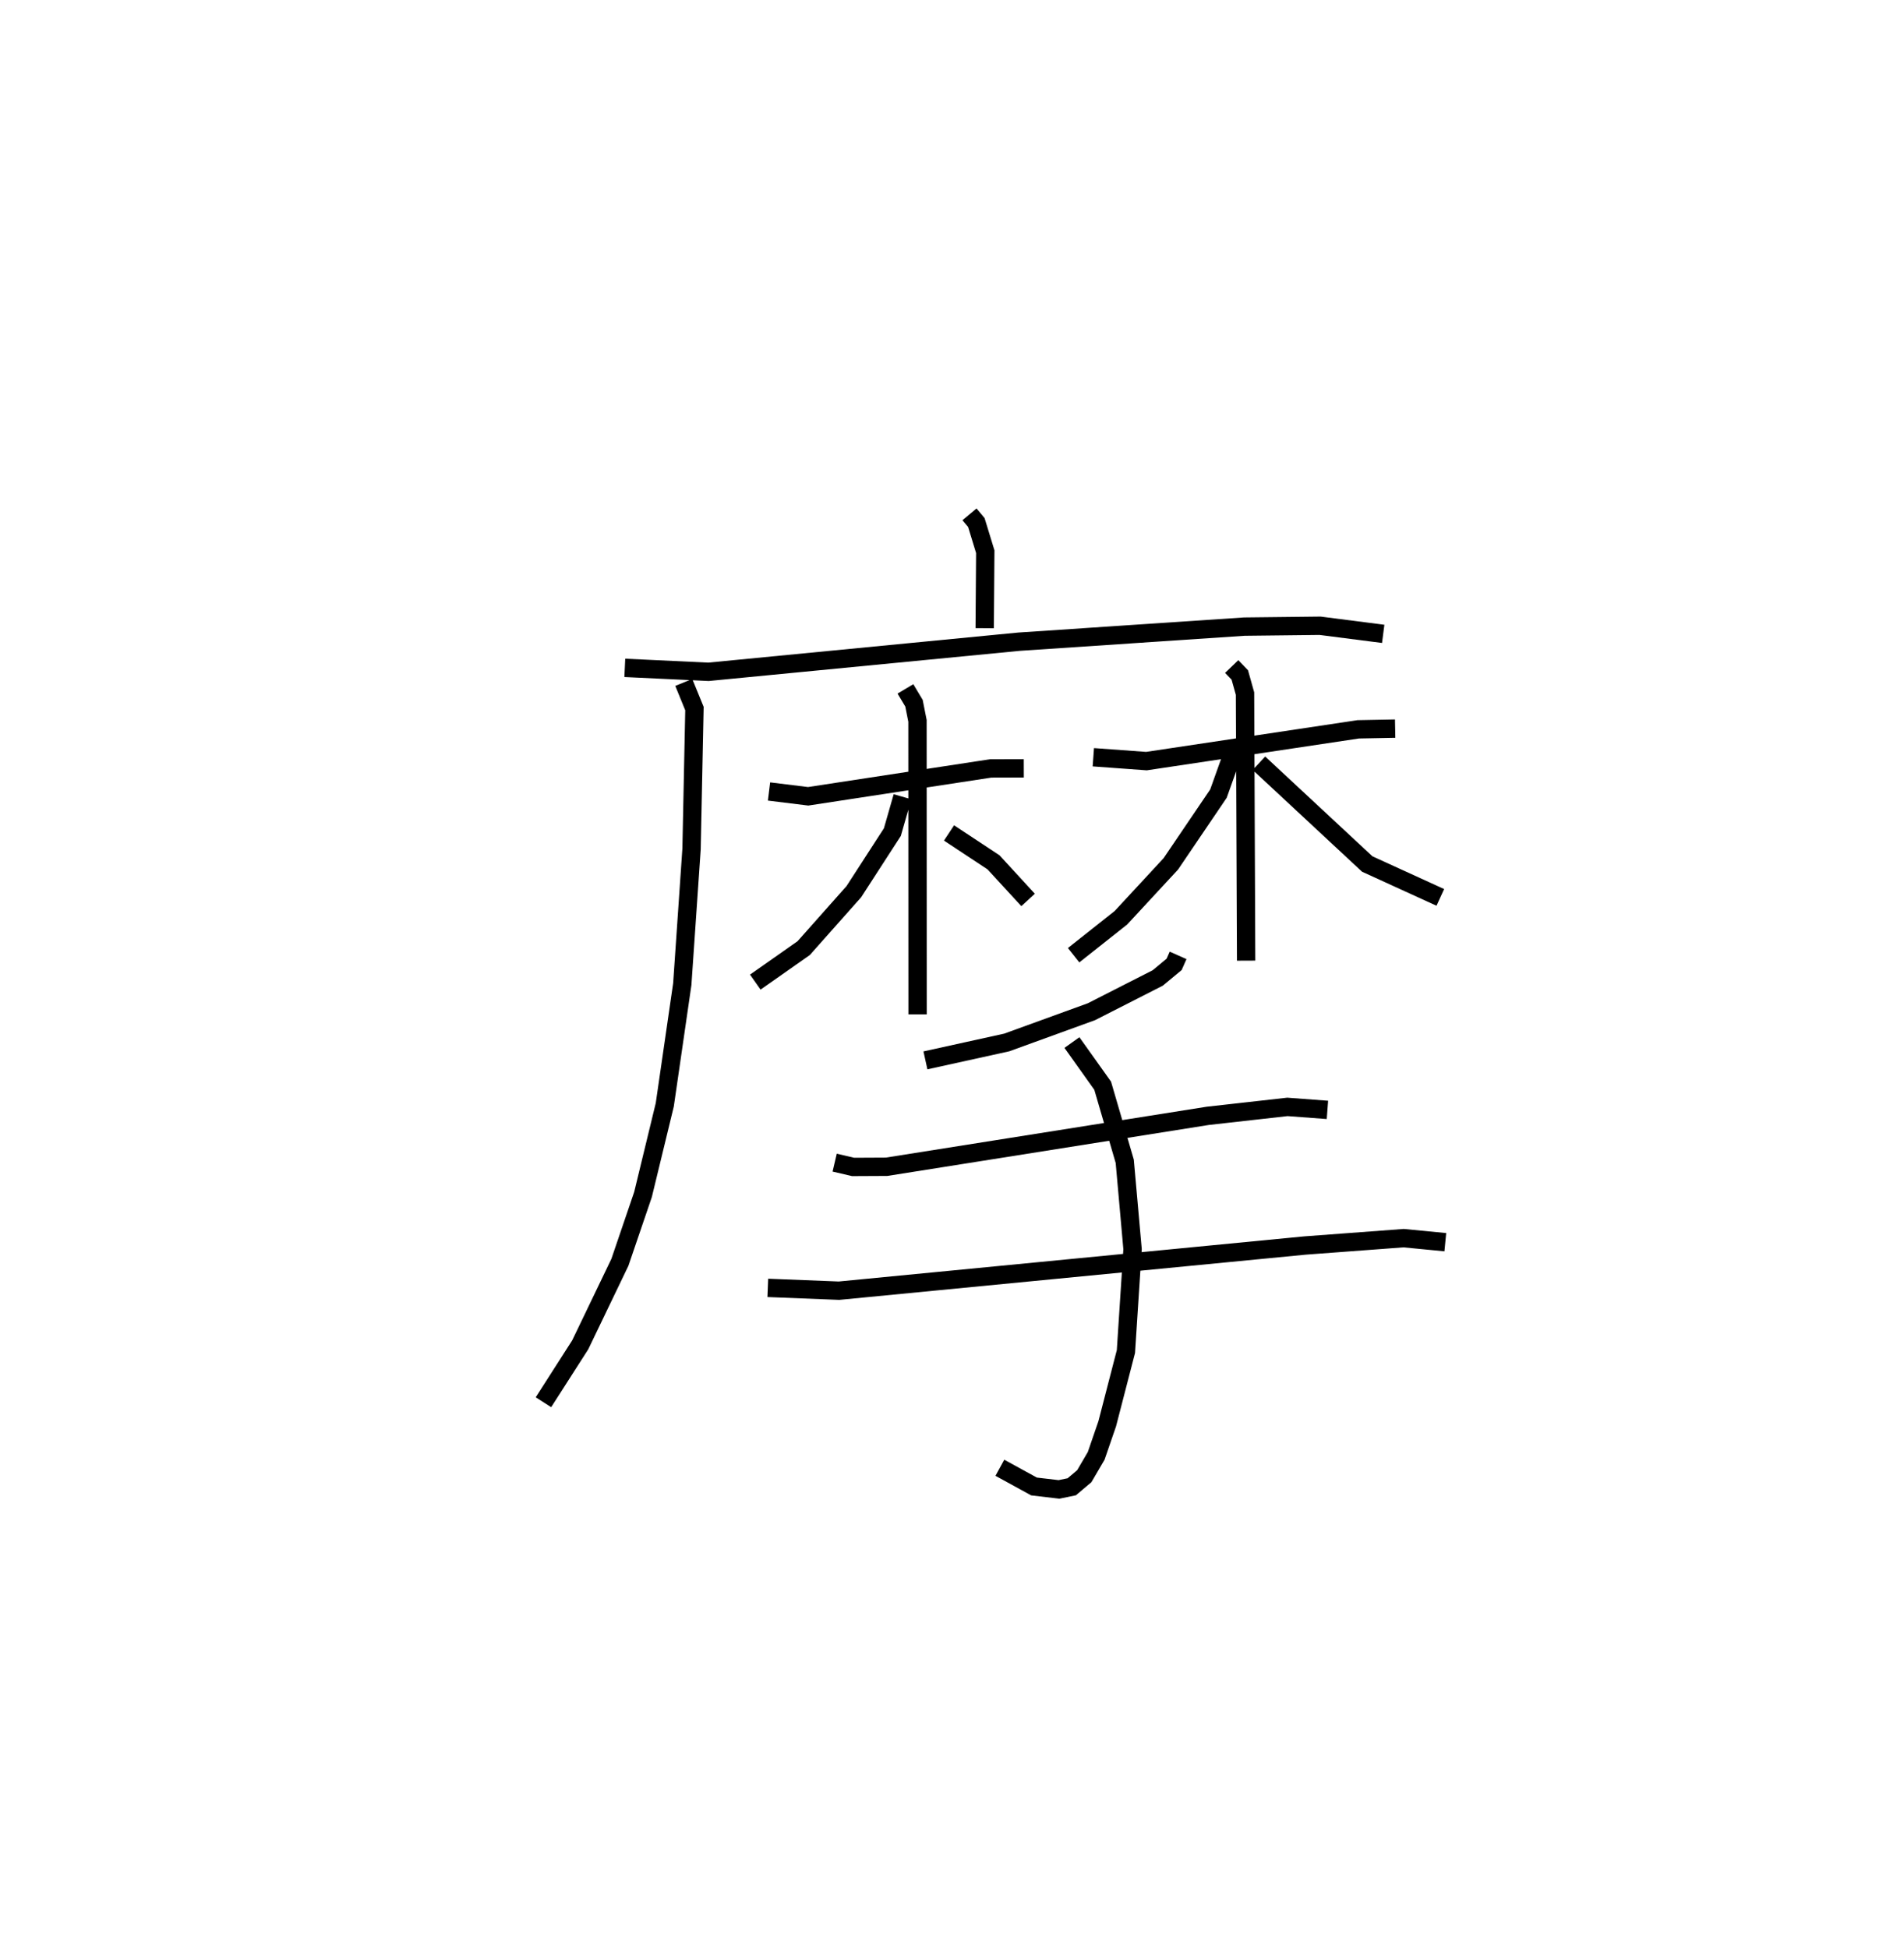 <?xml version="1.0" encoding="utf-8" ?>
<svg baseProfile="full" height="106.18" version="1.1" width="103.762" xmlns="http://www.w3.org/2000/svg" xmlns:ev="http://www.w3.org/2001/xml-events" xmlns:xlink="http://www.w3.org/1999/xlink"><defs /><rect fill="white" height="106.18" width="103.762" x="0" y="0" /><path d="M25,25 m0.0,0.0 m27.834,3.032 l0.373,0.445 0.487,1.591 l-0.031,4.17 m-19.613,2.162 l4.56,0.215 16.93,-1.642 l12.272,-0.821 4.128,-0.047 l3.44,0.442 m-38.117,2.647 l0.582,1.424 -0.158,7.652 l-0.505,7.368 -0.954,6.576 l-1.186,4.889 -1.26,3.697 l-2.162,4.496 -2.004,3.129 m12.293,-33.288 l2.133,0.263 9.945,-1.519 l1.807,-0.005 m-6.451,-4.33 l0.467,0.781 0.19,0.962 l0.005,15.995 m-0.822,-11.86 l-0.552,1.928 -2.099,3.245 l-2.733,3.077 -2.638,1.853 m10.558,-8.13 l2.424,1.601 1.885,2.051 m3.555,-7.778 l2.894,0.211 11.542,-1.732 l2.012,-0.039 m-8.907,-3.384 l0.441,0.459 0.285,1.016 l0.06,14.555 m-0.765,-11.185 l-0.743,2.081 -2.595,3.828 l-2.72,2.938 -2.578,2.042 m10.1,-10.463 l5.901,5.492 3.983,1.82 m-14.29,3.16 l-0.217,0.49 -0.892,0.74 l-3.614,1.84 -4.615,1.676 l-4.432,0.976 m-4.946,5.574 l1.002,0.234 1.827,-0.009 l17.508,-2.776 4.335,-0.487 l2.182,0.163 m-30.498,9.701 l3.88,0.153 25.382,-2.461 l5.388,-0.402 2.272,0.22 m-20.348,-10.881 l1.675,2.352 1.203,4.119 l0.426,4.792 -0.362,5.579 l-1.019,3.937 -0.601,1.746 l-0.65,1.111 -0.682,0.575 l-0.694,0.144 -1.361,-0.16 l-1.862,-1.02 " fill="none" stroke="black" stroke-width="1" /></svg>